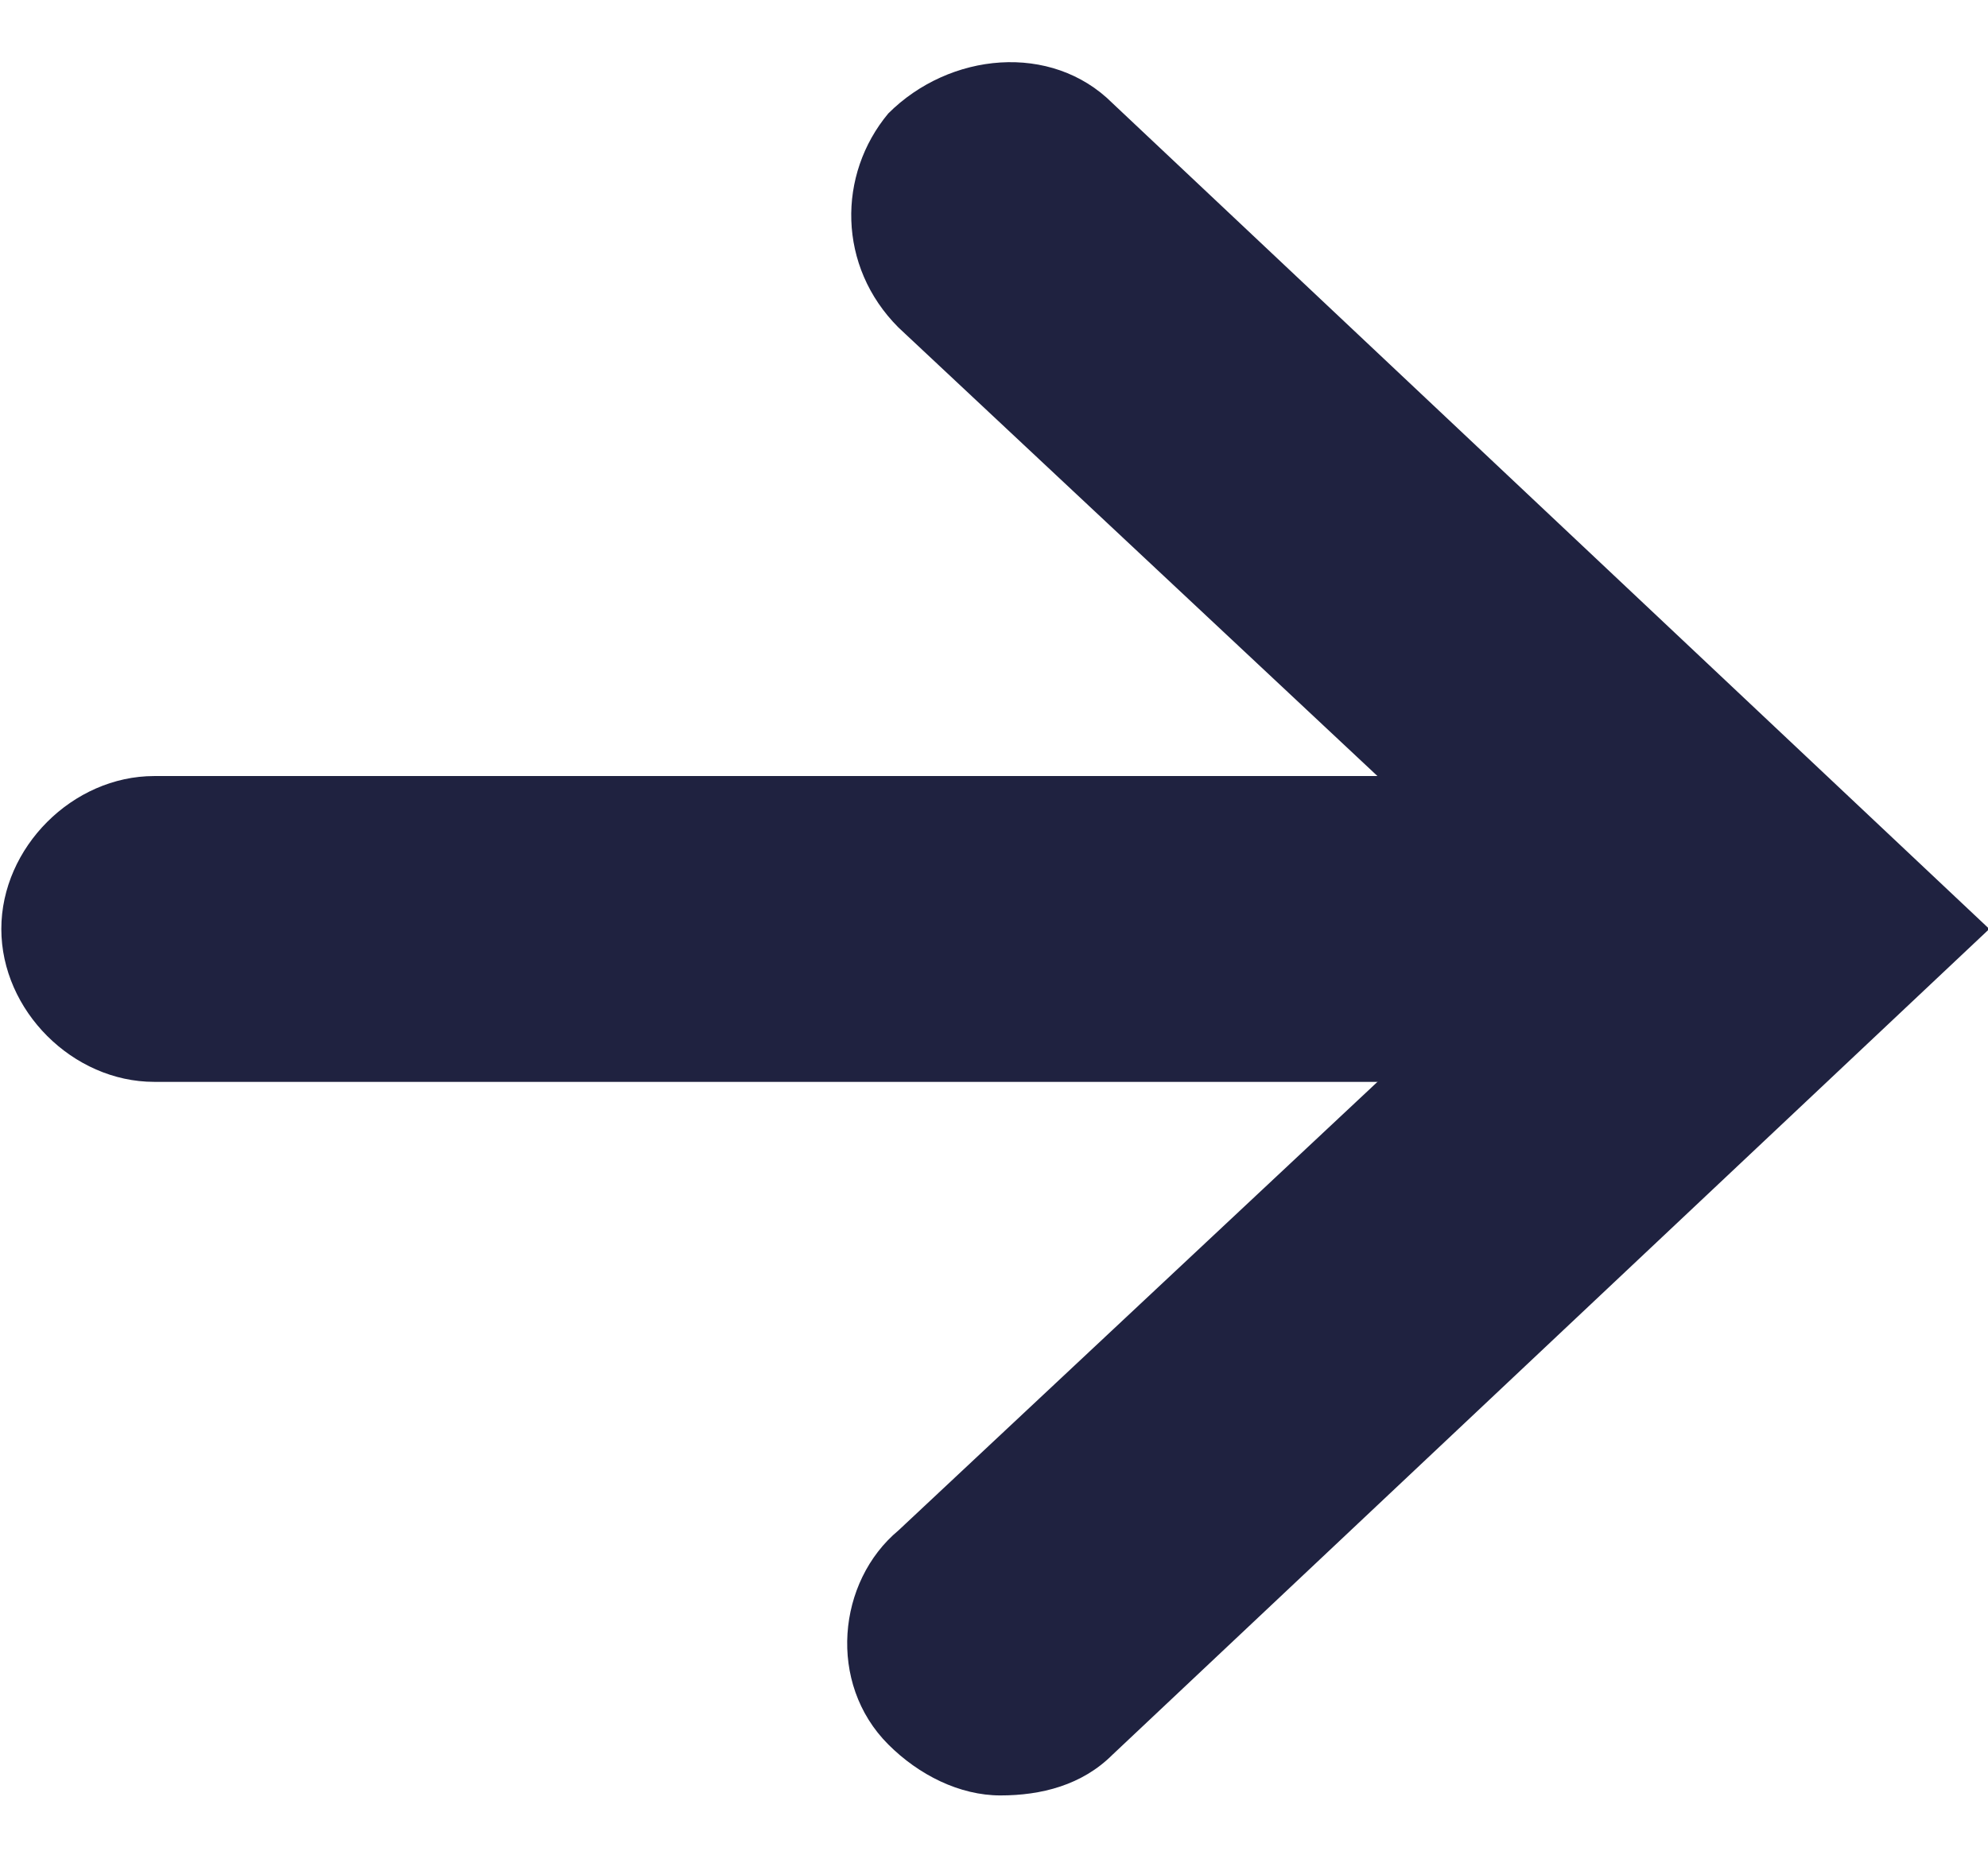 <?xml version="1.0" encoding="utf-8"?>
<!-- Generator: Adobe Illustrator 25.0.0, SVG Export Plug-In . SVG Version: 6.00 Build 0)  -->
<svg version="1.1" id="Layer_1" xmlns="http://www.w3.org/2000/svg" xmlns:xlink="http://www.w3.org/1999/xlink" x="0px" y="0px"
	 viewBox="0 0 19.5 18.2" style="enable-background:new 0 0 19.5 18.2;" xml:space="preserve">
<style type="text/css">
	.st0{fill:#1F2240;}
</style>
<g id="Component_57_10" transform="translate(17.313 16.113) rotate(180)">
	<g id="Line_399">
		<path class="st0" d="M1.8,5.5h14c0.8,0,1.5,0.7,1.5,1.5s-0.7,1.5-1.5,1.5h-14C1,8.5,0.3,7.8,0.3,7S1,5.5,1.8,5.5z"/>
	</g>
	<g id="Path_12638">
		<path class="st0" d="M7.5-1.5c0.4,0,0.8,0.2,1.1,0.5c0.6,0.6,0.5,1.6-0.1,2.1L2.2,7l6.3,5.9c0.6,0.6,0.6,1.5,0.1,2.1
			C8,15.6,7,15.7,6.4,15.1L-2.2,7l8.6-8.1C6.7-1.4,7.1-1.5,7.5-1.5z"/>
	</g>
</g>
</svg>

